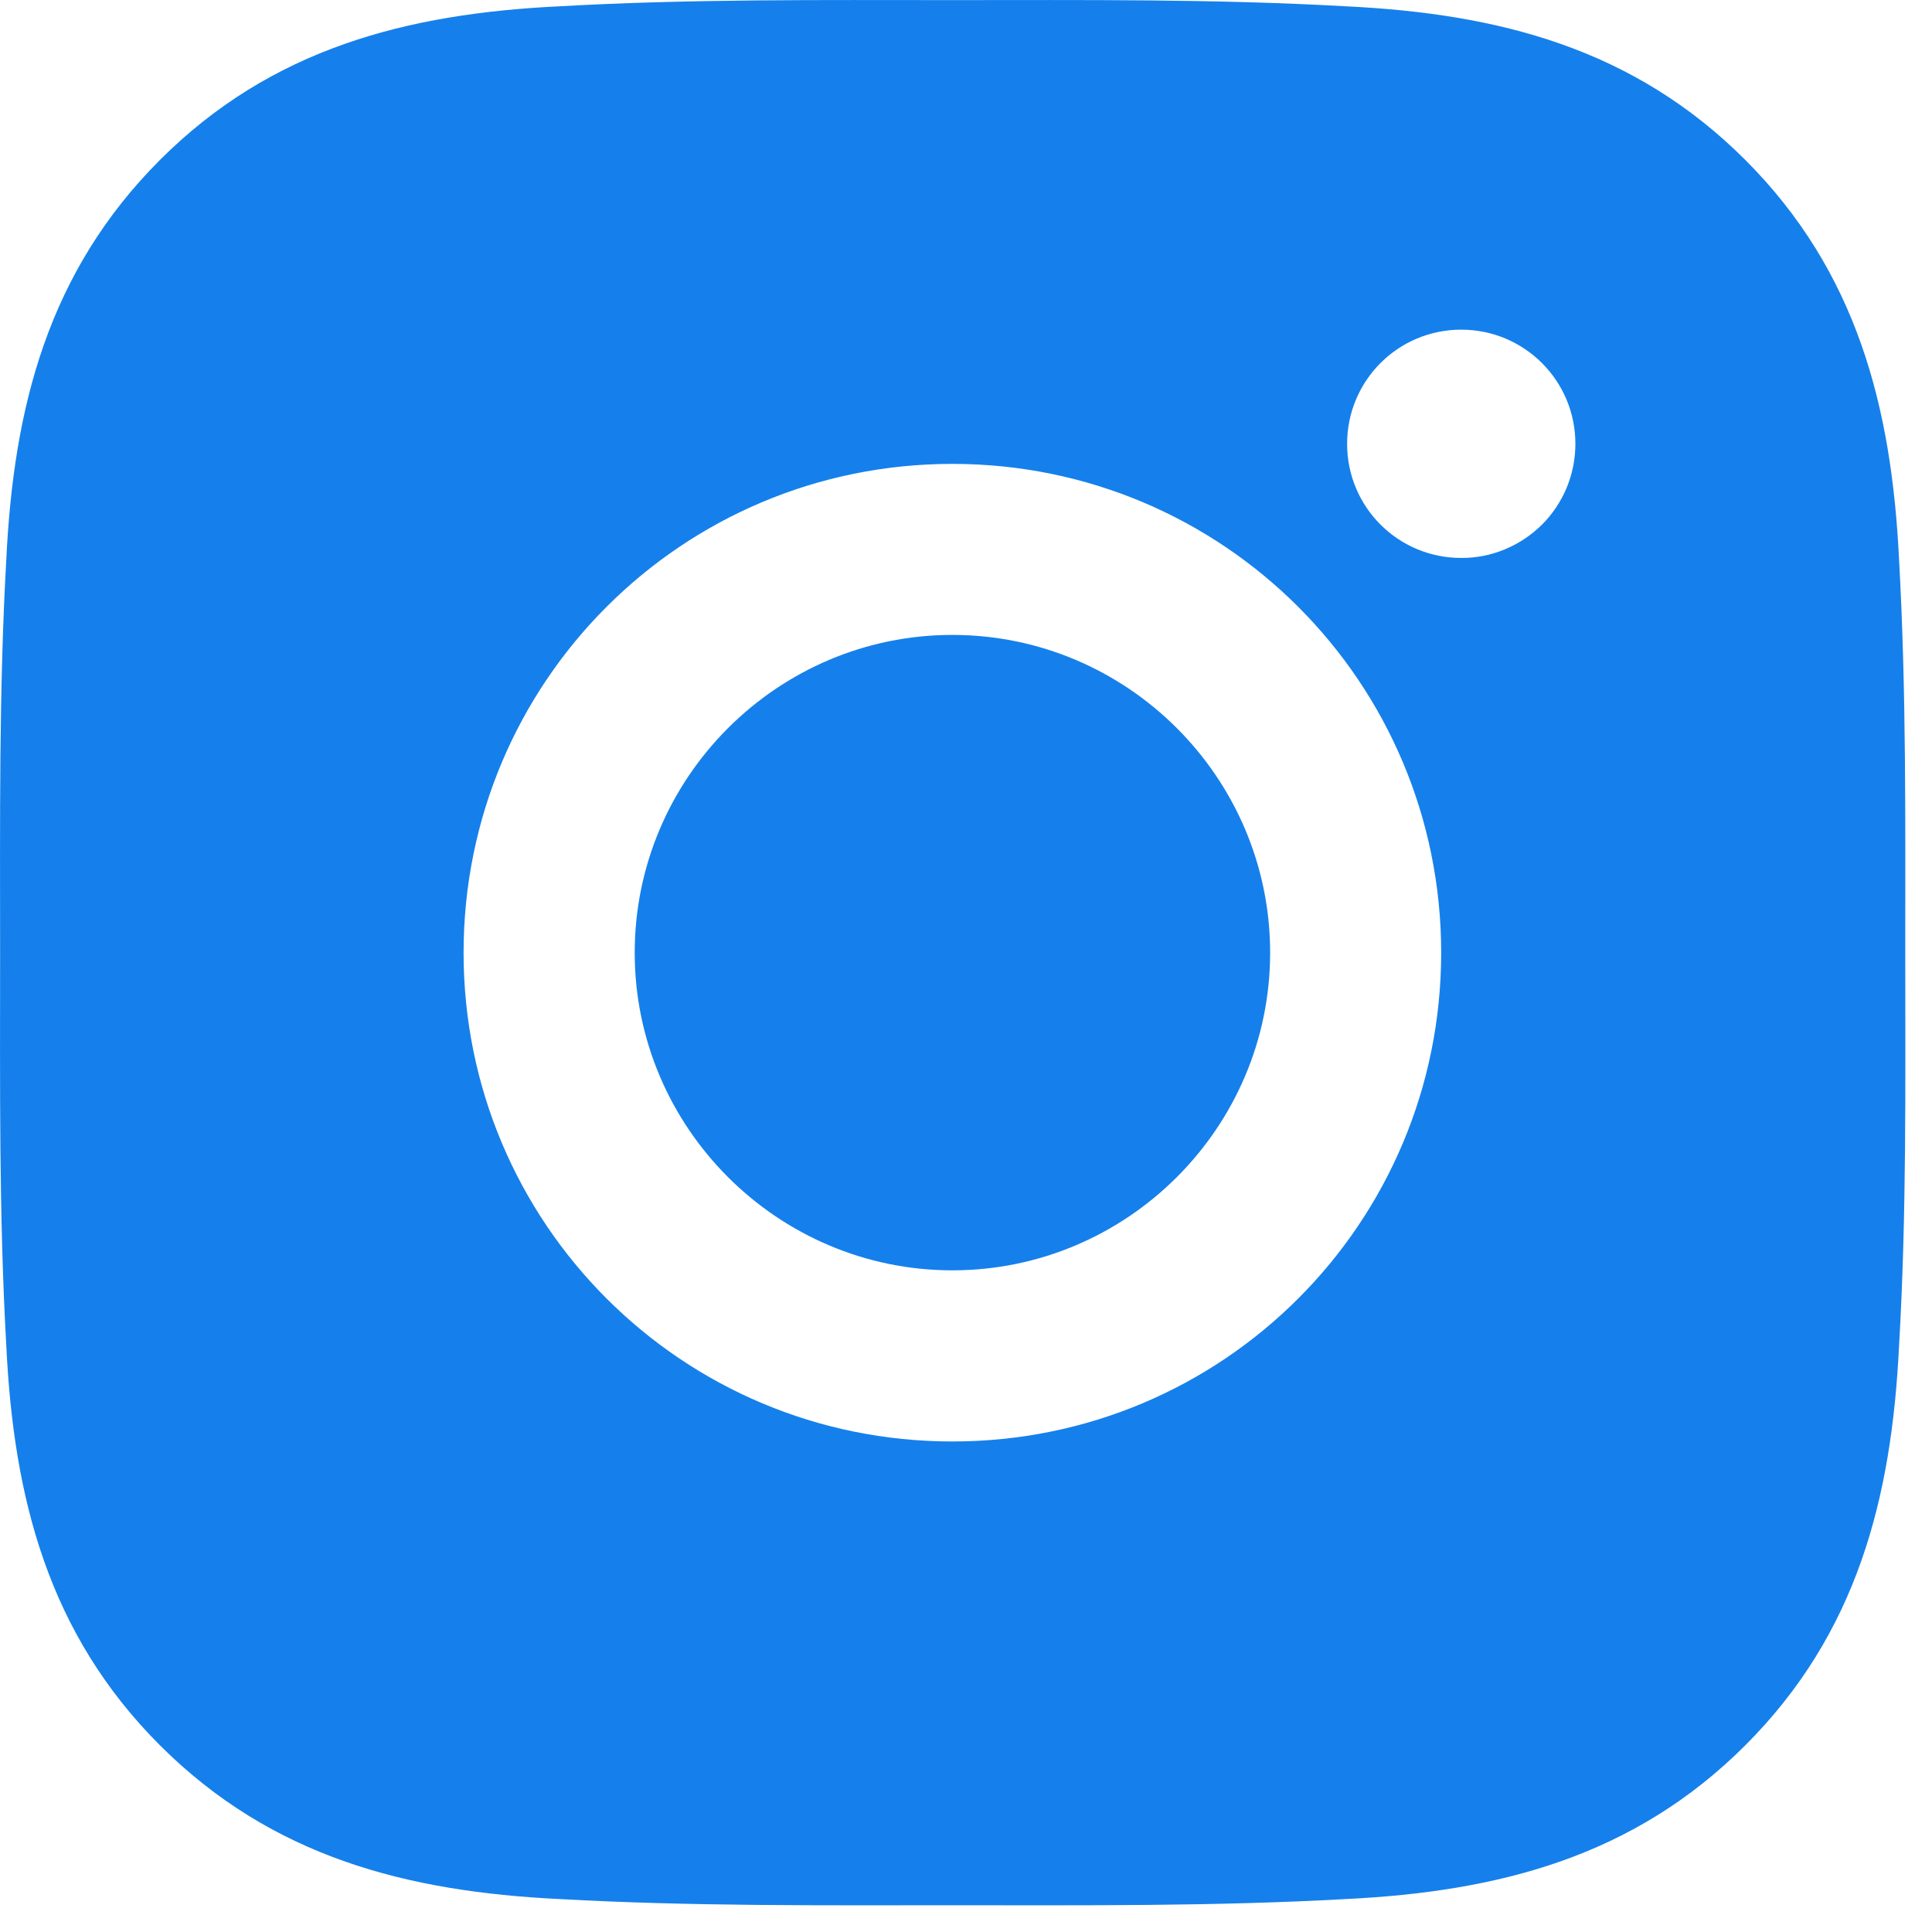 <svg width="19" height="19" viewBox="0 0 19 19" fill="none" xmlns="http://www.w3.org/2000/svg">
<path d="M9.366 6.244C7.646 6.244 6.242 7.648 6.242 9.369C6.242 11.089 7.646 12.493 9.366 12.493C11.087 12.493 12.491 11.089 12.491 9.369C12.491 7.648 11.087 6.244 9.366 6.244ZM18.737 9.369C18.737 8.075 18.748 6.793 18.676 5.501C18.603 4.001 18.261 2.67 17.164 1.573C16.065 0.474 14.736 0.134 13.236 0.062C11.942 -0.011 10.66 0.001 9.369 0.001C8.075 0.001 6.793 -0.011 5.501 0.062C4.001 0.134 2.67 0.476 1.573 1.573C0.474 2.673 0.134 4.001 0.062 5.501C-0.011 6.795 0.001 8.077 0.001 9.369C0.001 10.66 -0.011 11.944 0.062 13.236C0.134 14.736 0.476 16.067 1.573 17.164C2.673 18.263 4.001 18.603 5.501 18.676C6.795 18.748 8.077 18.737 9.369 18.737C10.662 18.737 11.944 18.748 13.236 18.676C14.736 18.603 16.067 18.261 17.164 17.164C18.263 16.065 18.603 14.736 18.676 13.236C18.751 11.944 18.737 10.662 18.737 9.369ZM9.366 14.176C6.706 14.176 4.559 12.029 4.559 9.369C4.559 6.709 6.706 4.562 9.366 4.562C12.027 4.562 14.173 6.709 14.173 9.369C14.173 12.029 12.027 14.176 9.366 14.176ZM14.37 5.487C13.749 5.487 13.248 4.986 13.248 4.365C13.248 3.744 13.749 3.242 14.37 3.242C14.991 3.242 15.493 3.744 15.493 4.365C15.493 4.512 15.464 4.658 15.408 4.795C15.351 4.931 15.269 5.055 15.165 5.159C15.06 5.263 14.936 5.346 14.8 5.402C14.664 5.459 14.518 5.488 14.37 5.487Z" fill="#1580EB"/>
</svg>
